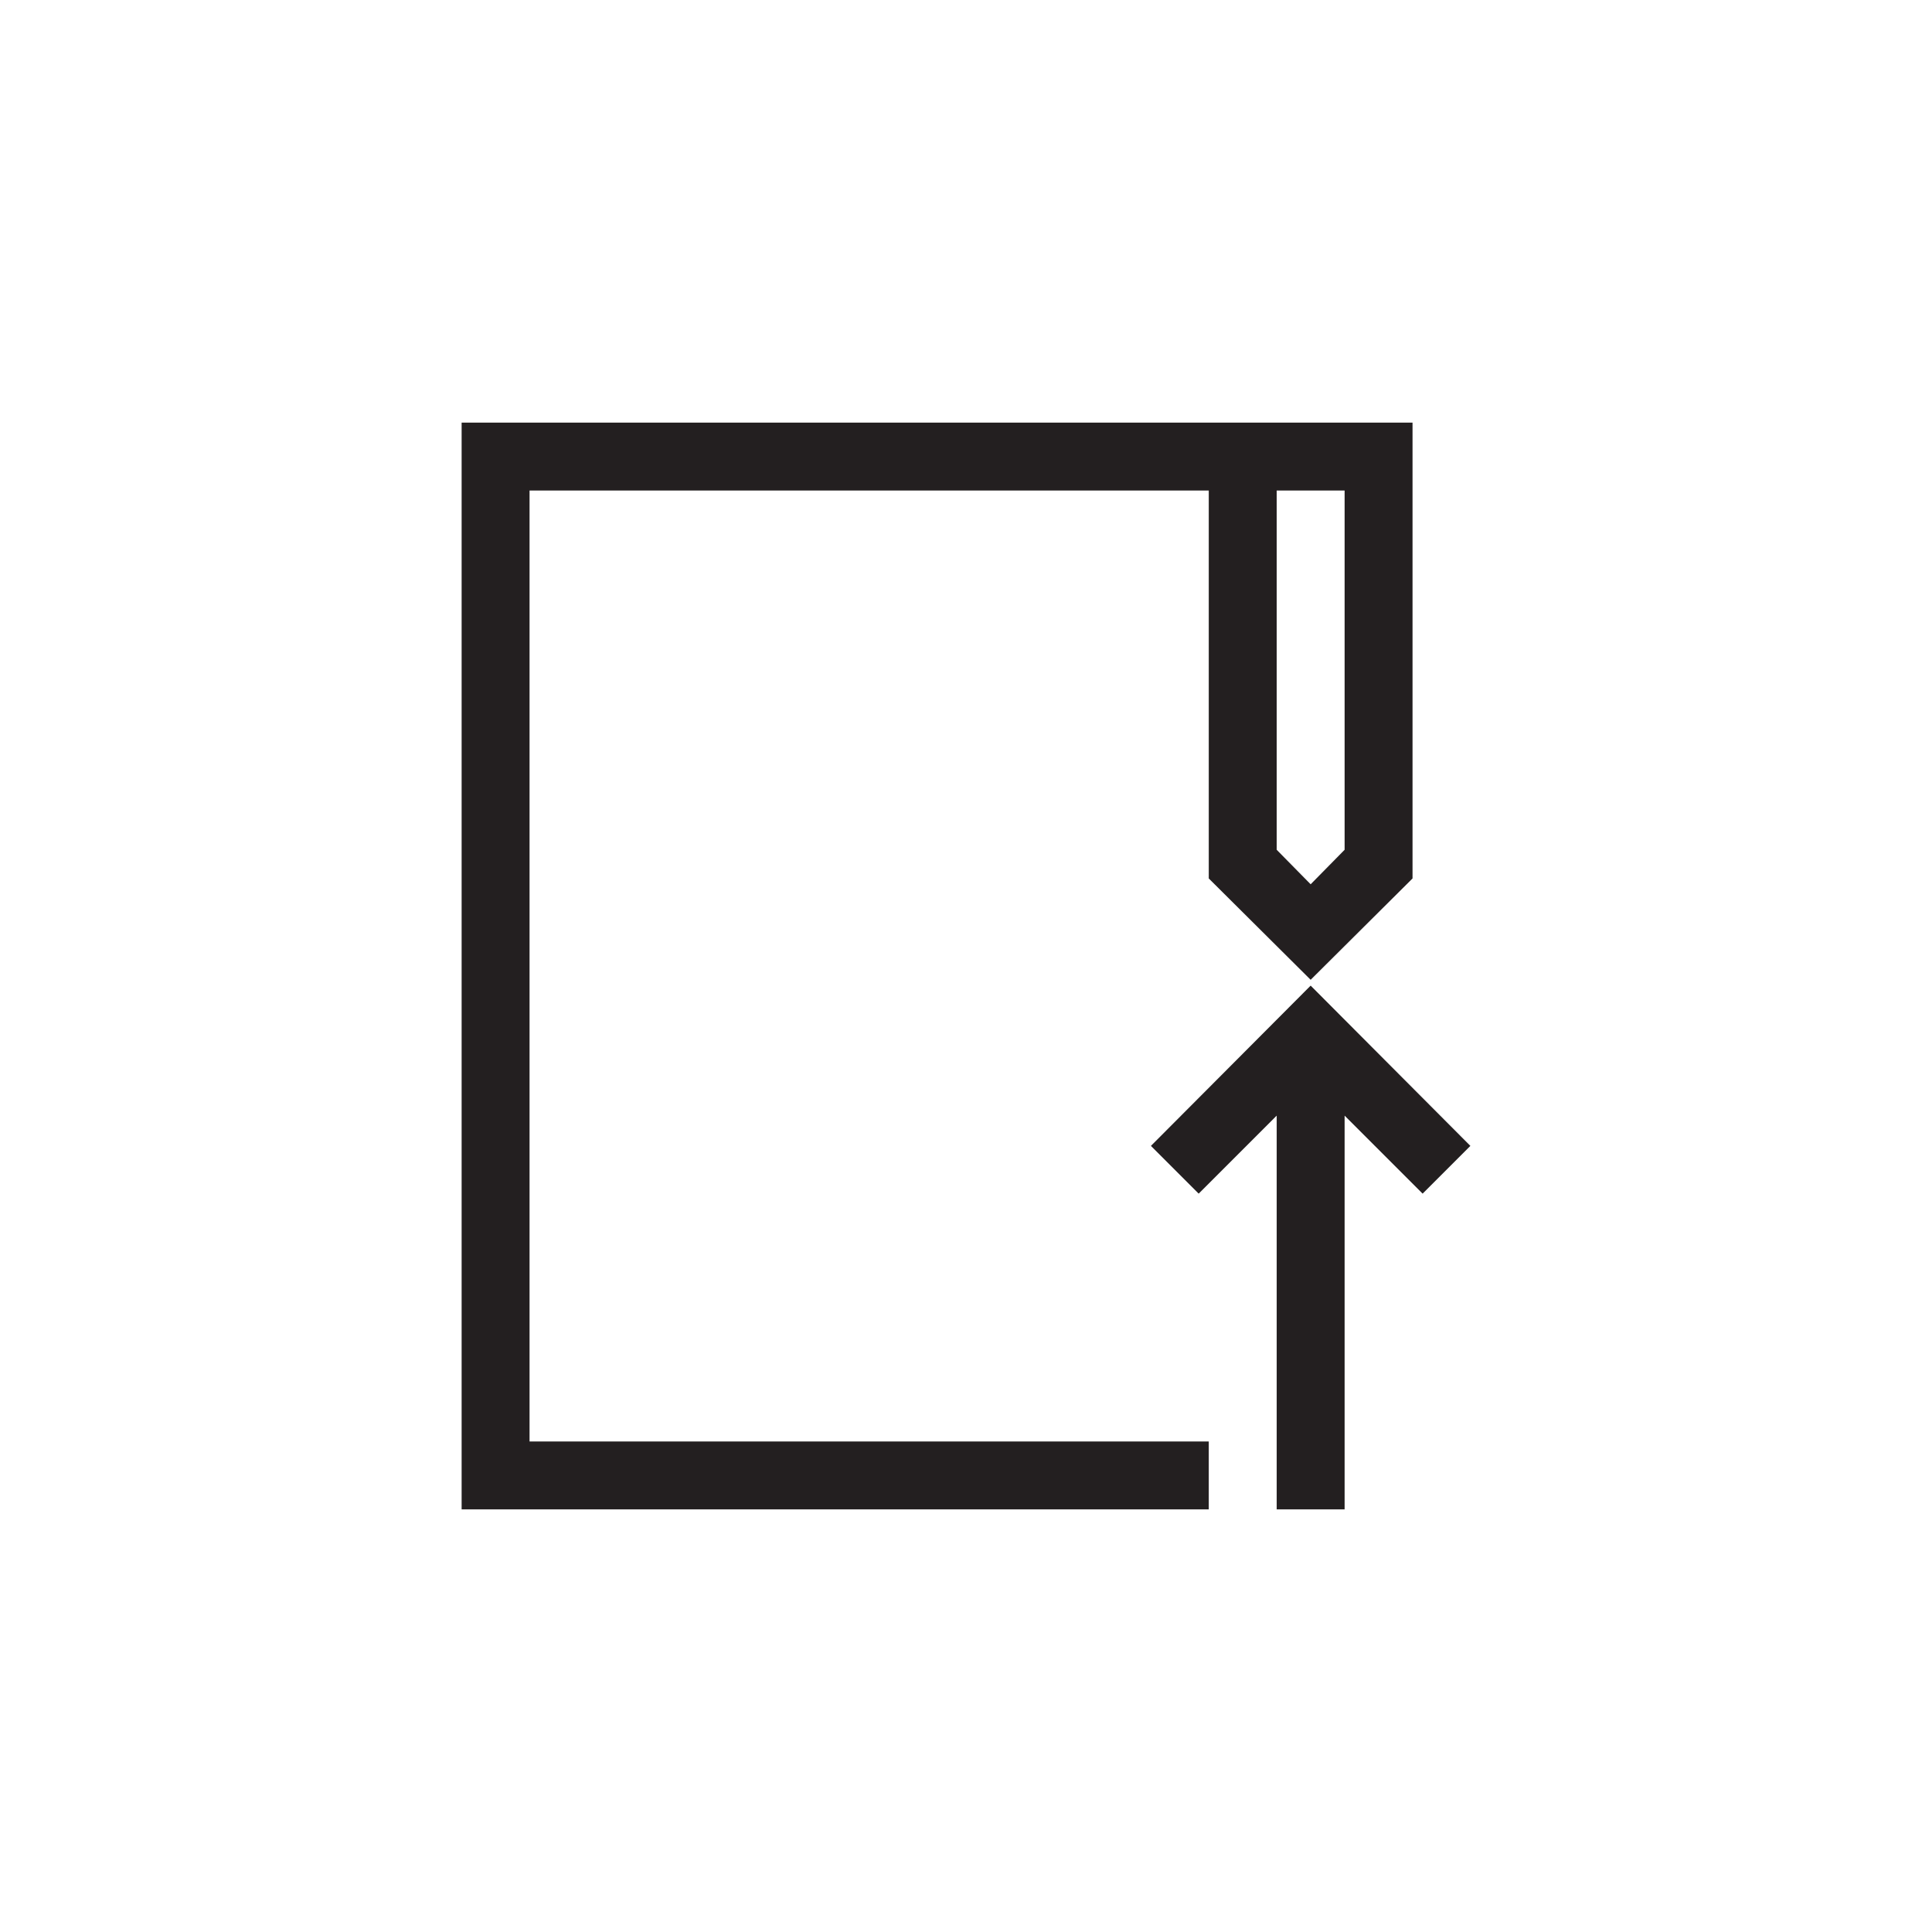 <?xml version="1.0" encoding="utf-8"?>
<!-- Generator: Adobe Illustrator 15.1.0, SVG Export Plug-In . SVG Version: 6.00 Build 0)  -->
<!DOCTYPE svg PUBLIC "-//W3C//DTD SVG 1.0//EN" "http://www.w3.org/TR/2001/REC-SVG-20010904/DTD/svg10.dtd">
<svg version="1.0" id="icon" xmlns="http://www.w3.org/2000/svg" xmlns:xlink="http://www.w3.org/1999/xlink" x="0px" y="0px"
	 width="64px" height="64px" viewBox="0 0 64 64" enable-background="new 0 0 64 64" xml:space="preserve">
<g>
	<path fill="#231F20" d="M17.542,16.25v31.5h22.5V50h-24.75V14h31.5v15.1l-3.375,3.357L40.042,29.1V16.25H17.542z M48.708,37.959
		l-1.582,1.582l-2.584-2.584V50h-2.25V36.957l-2.584,2.584l-1.582-1.582l5.291-5.309L48.708,37.959z M44.542,16.25h-2.25v11.9
		l1.125,1.143l1.125-1.143V16.25z"/>
</g>
</svg>
